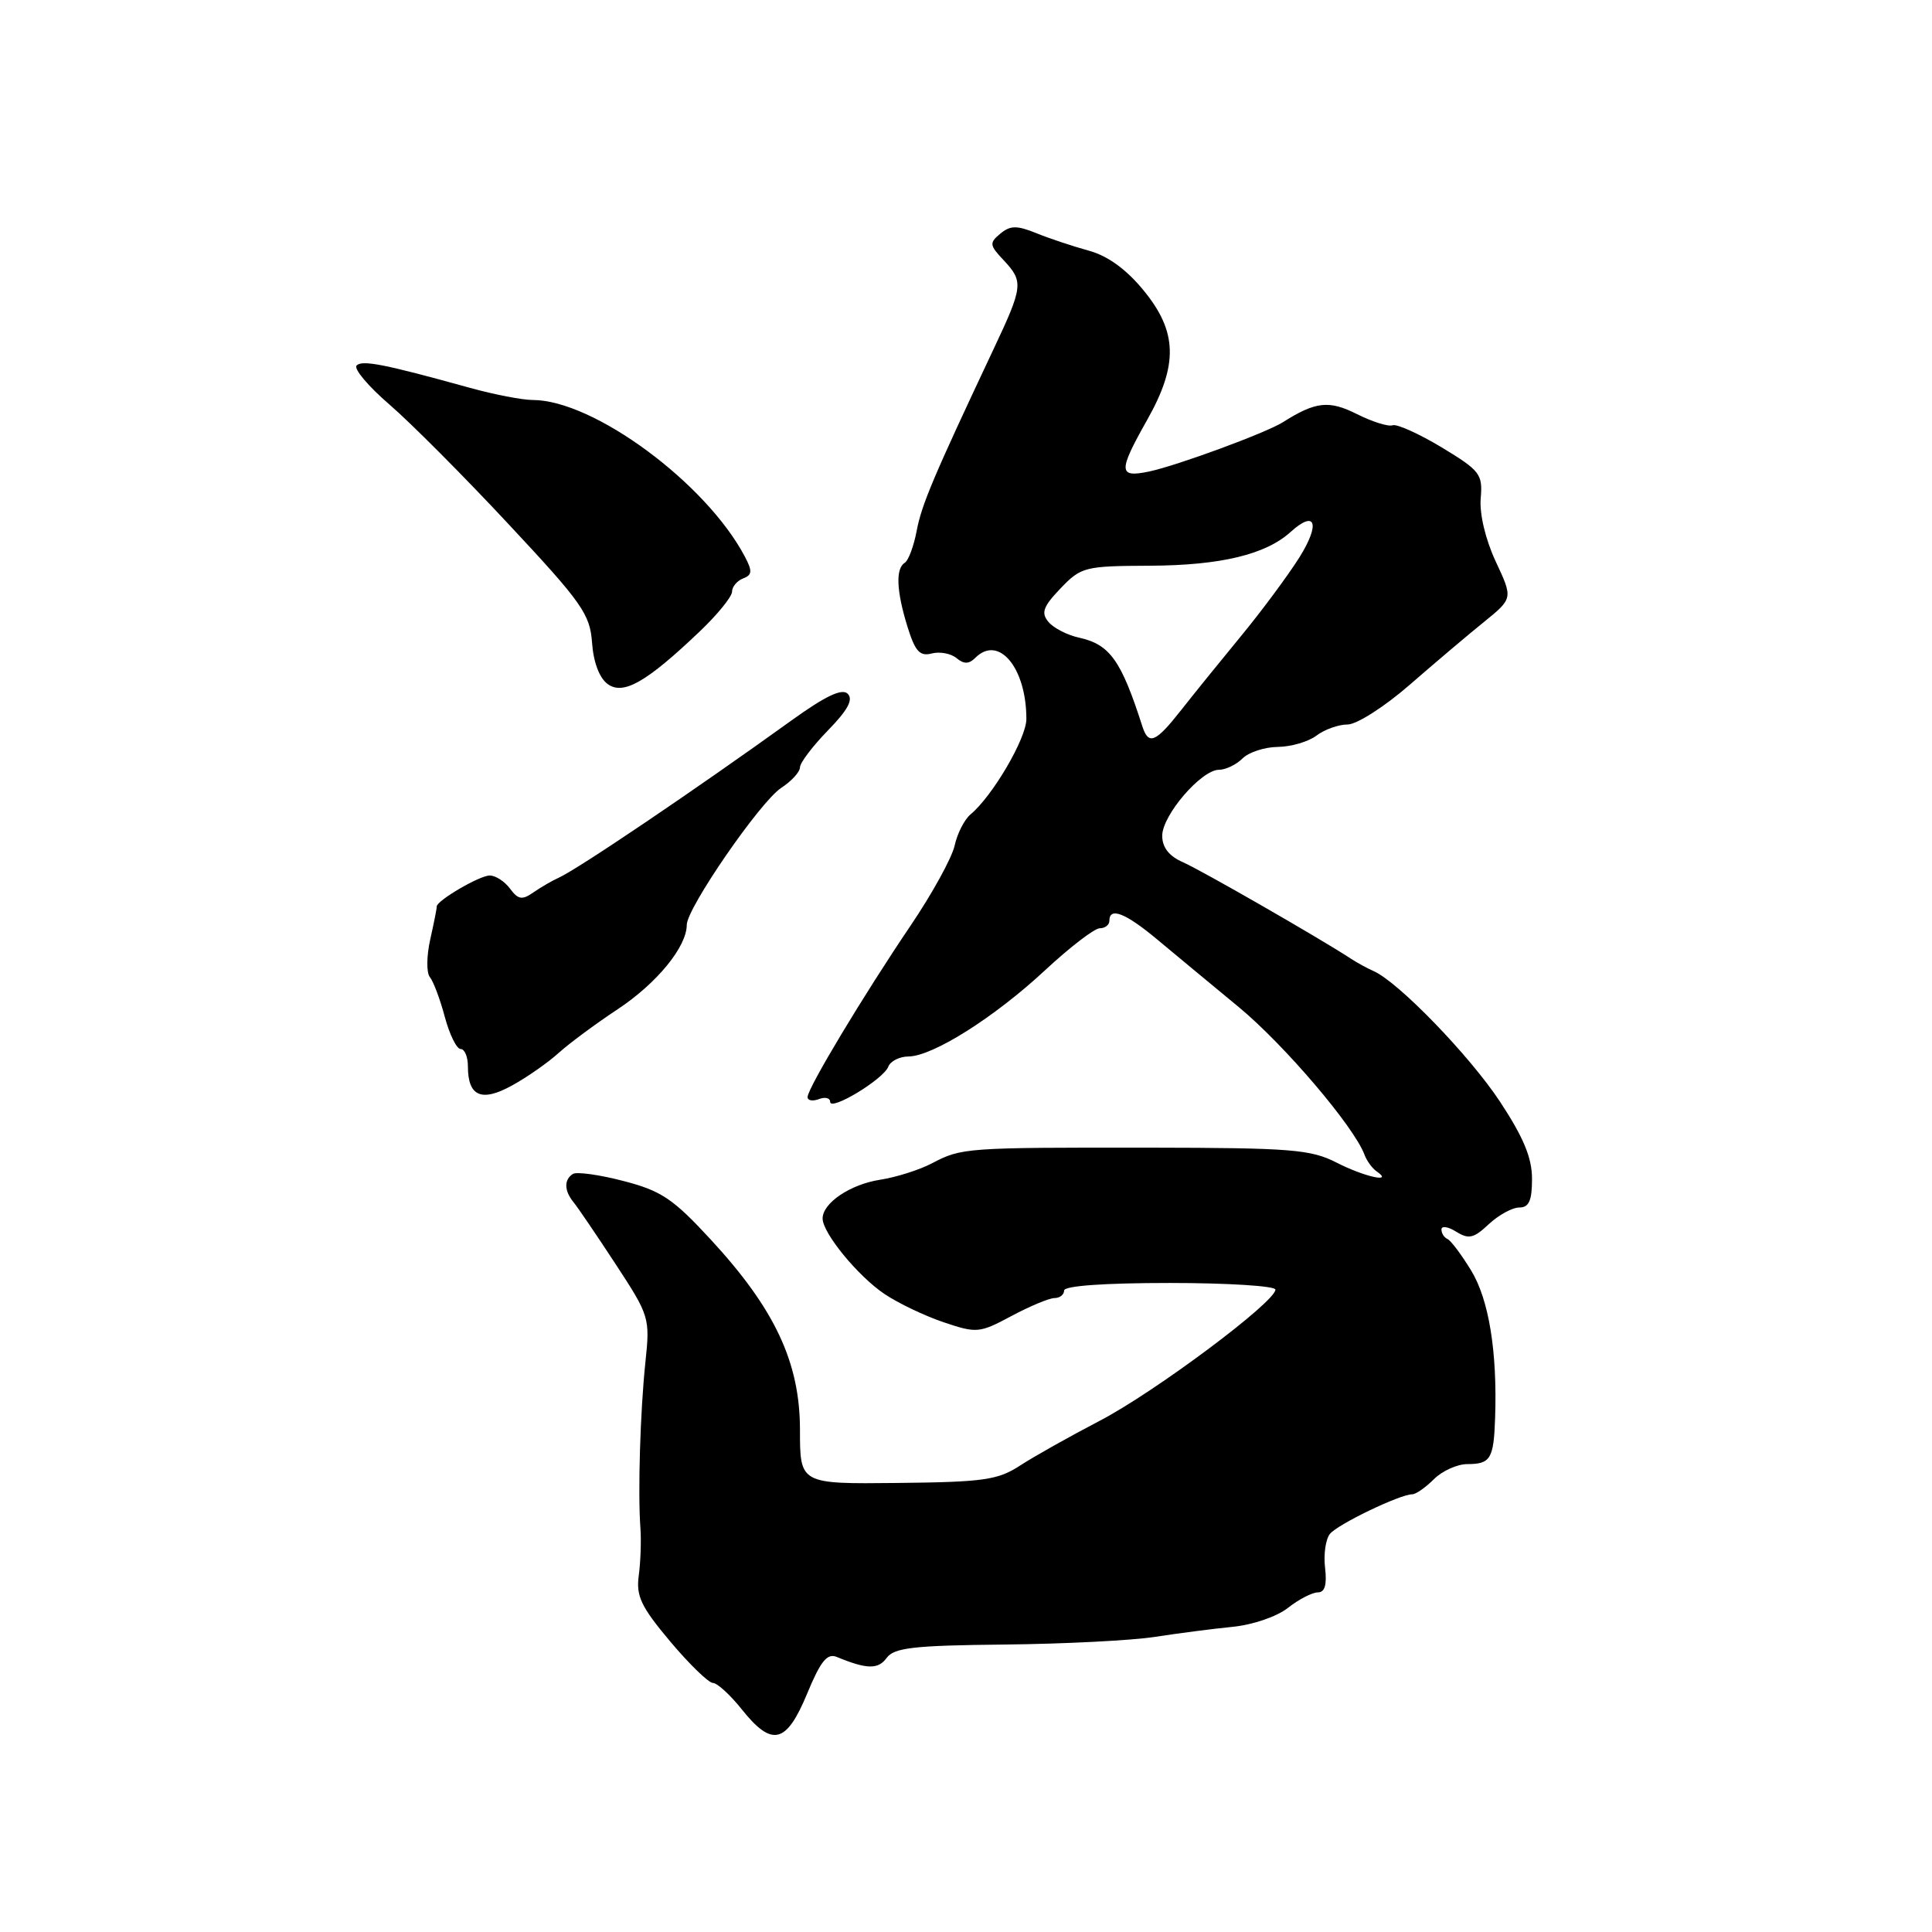 <?xml version="1.0" encoding="UTF-8" standalone="no"?>
<!DOCTYPE svg PUBLIC "-//W3C//DTD SVG 1.1//EN" "http://www.w3.org/Graphics/SVG/1.1/DTD/svg11.dtd" >
<svg xmlns="http://www.w3.org/2000/svg" xmlns:xlink="http://www.w3.org/1999/xlink" version="1.1" viewBox="0 0 256 256">
 <g >
 <path fill="currentColor"
d=" M 106.94 224.44 C 108.73 220.11 109.60 219.03 110.87 219.55 C 114.86 221.20 116.36 221.23 117.49 219.68 C 118.48 218.33 121.05 218.03 133.09 217.91 C 141.02 217.83 149.97 217.37 153.00 216.90 C 156.03 216.43 160.65 215.83 163.27 215.57 C 165.97 215.31 169.18 214.22 170.66 213.05 C 172.09 211.92 173.88 211.00 174.62 211.00 C 175.55 211.00 175.84 210.00 175.58 207.75 C 175.36 205.96 175.66 203.93 176.23 203.24 C 177.28 201.96 185.52 198.00 187.13 198.00 C 187.61 198.00 188.90 197.10 190.00 196.00 C 191.10 194.90 193.10 194.00 194.44 194.00 C 197.50 194.00 197.93 193.30 198.11 187.88 C 198.41 179.11 197.29 172.20 194.93 168.34 C 193.64 166.23 192.23 164.35 191.79 164.17 C 191.36 163.98 191.00 163.42 191.00 162.91 C 191.00 162.40 191.88 162.53 192.96 163.21 C 194.61 164.24 195.29 164.08 197.27 162.21 C 198.57 161.00 200.39 160.00 201.31 160.00 C 202.60 160.00 203.00 159.10 203.00 156.20 C 203.00 153.41 201.87 150.70 198.74 145.95 C 194.70 139.84 185.26 130.09 182.00 128.67 C 181.18 128.31 179.82 127.57 179.00 127.03 C 174.95 124.37 159.17 115.31 156.75 114.25 C 154.90 113.44 154.00 112.29 154.00 110.74 C 154.00 108.03 159.18 102.00 161.52 102.00 C 162.41 102.00 163.82 101.32 164.64 100.50 C 165.47 99.67 167.57 98.99 169.32 98.97 C 171.07 98.95 173.37 98.28 174.44 97.47 C 175.51 96.66 177.36 96.00 178.56 96.00 C 179.77 96.00 183.46 93.64 186.78 90.75 C 190.10 87.86 194.54 84.10 196.65 82.40 C 200.48 79.29 200.48 79.29 198.19 74.40 C 196.83 71.48 196.03 68.10 196.20 66.04 C 196.48 62.82 196.13 62.37 191.03 59.28 C 188.02 57.47 185.09 56.15 184.53 56.35 C 183.96 56.56 181.84 55.89 179.80 54.87 C 176.10 53.01 174.33 53.20 170.00 55.94 C 167.77 57.35 155.99 61.69 152.25 62.48 C 148.18 63.33 148.14 62.49 152.00 55.65 C 156.14 48.32 156.02 43.95 151.54 38.49 C 149.26 35.70 146.80 33.91 144.29 33.22 C 142.21 32.65 139.07 31.61 137.33 30.90 C 134.73 29.85 133.87 29.86 132.55 30.96 C 131.07 32.18 131.11 32.49 132.97 34.46 C 135.65 37.32 135.58 37.93 131.62 46.33 C 123.67 63.20 122.11 66.89 121.46 70.36 C 121.08 72.37 120.37 74.27 119.89 74.57 C 118.65 75.33 118.78 78.32 120.25 83.06 C 121.26 86.31 121.88 87.00 123.45 86.59 C 124.52 86.31 126.00 86.59 126.74 87.20 C 127.73 88.02 128.39 88.01 129.24 87.16 C 132.33 84.07 136.00 88.48 136.00 95.27 C 136.00 97.84 131.51 105.50 128.59 107.92 C 127.79 108.59 126.84 110.45 126.49 112.06 C 126.13 113.67 123.52 118.42 120.67 122.63 C 114.41 131.89 107.02 144.18 107.01 145.36 C 107.00 145.83 107.67 145.95 108.50 145.64 C 109.33 145.32 110.00 145.48 110.00 146.00 C 110.00 147.28 117.05 143.02 117.70 141.35 C 117.98 140.61 119.18 140.00 120.36 139.99 C 123.57 139.98 131.75 134.82 138.48 128.56 C 141.77 125.50 145.03 123.00 145.73 123.00 C 146.43 123.00 147.00 122.55 147.00 122.00 C 147.00 120.14 149.14 120.98 153.33 124.48 C 155.62 126.39 160.49 130.43 164.15 133.45 C 170.20 138.46 179.42 149.29 180.80 153.00 C 181.10 153.82 181.84 154.83 182.43 155.23 C 184.73 156.81 180.79 155.94 177.10 154.05 C 173.67 152.30 171.09 152.10 152.39 152.07 C 127.95 152.05 127.42 152.08 123.50 154.14 C 121.85 155.01 118.76 155.99 116.63 156.32 C 112.67 156.93 109.00 159.40 109.00 161.46 C 109.00 163.38 113.69 169.11 117.20 171.46 C 119.01 172.68 122.55 174.37 125.05 175.21 C 129.42 176.68 129.78 176.65 134.04 174.37 C 136.47 173.07 139.04 172.00 139.73 172.00 C 140.43 172.00 141.00 171.55 141.00 171.00 C 141.00 170.38 146.33 170.00 155.00 170.00 C 162.70 170.00 169.00 170.40 169.00 170.88 C 169.00 172.52 152.99 184.48 145.72 188.26 C 141.75 190.33 137.00 193.00 135.17 194.19 C 132.23 196.11 130.36 196.38 118.92 196.50 C 106.00 196.64 106.00 196.64 106.00 189.48 C 106.00 180.54 102.69 173.47 94.18 164.25 C 89.19 158.84 87.63 157.79 82.62 156.49 C 79.44 155.66 76.42 155.24 75.92 155.55 C 74.72 156.29 74.75 157.78 75.99 159.29 C 76.54 159.96 79.05 163.65 81.57 167.50 C 86.06 174.35 86.14 174.62 85.52 180.50 C 84.83 187.06 84.51 197.77 84.86 202.50 C 84.98 204.15 84.88 206.97 84.64 208.76 C 84.27 211.50 84.94 212.90 88.81 217.51 C 91.35 220.53 93.90 223.00 94.47 223.00 C 95.03 223.00 96.76 224.58 98.29 226.50 C 102.30 231.52 104.19 231.07 106.94 224.44 Z  M 74.00 139.54 C 75.38 138.29 78.91 135.67 81.86 133.72 C 87.04 130.29 91.00 125.45 91.00 122.55 C 91.00 120.34 100.73 106.23 103.50 104.41 C 104.88 103.51 106.00 102.28 106.00 101.68 C 106.00 101.08 107.67 98.88 109.70 96.79 C 112.33 94.10 113.09 92.69 112.33 91.93 C 111.58 91.18 109.41 92.20 104.88 95.46 C 92.01 104.73 76.46 115.23 74.00 116.32 C 73.17 116.69 71.69 117.55 70.69 118.24 C 69.19 119.29 68.67 119.21 67.58 117.75 C 66.87 116.79 65.65 116.00 64.89 116.01 C 63.53 116.01 57.80 119.38 57.87 120.12 C 57.89 120.33 57.50 122.28 57.01 124.47 C 56.52 126.65 56.49 128.90 56.96 129.47 C 57.42 130.03 58.32 132.41 58.94 134.75 C 59.57 137.09 60.51 139.00 61.04 139.00 C 61.57 139.00 62.00 140.03 62.00 141.30 C 62.00 145.29 63.81 146.07 67.87 143.82 C 69.87 142.72 72.62 140.79 74.00 139.54 Z  M 92.75 83.64 C 95.09 81.41 97.00 79.05 97.00 78.40 C 97.00 77.75 97.66 76.96 98.46 76.65 C 99.67 76.19 99.71 75.68 98.71 73.78 C 93.59 64.03 78.65 53.00 70.58 53.00 C 69.22 53.00 65.49 52.28 62.30 51.40 C 50.93 48.25 47.99 47.67 47.25 48.43 C 46.84 48.86 48.80 51.19 51.60 53.60 C 54.41 56.02 61.53 63.17 67.42 69.49 C 77.12 79.87 78.18 81.38 78.45 85.16 C 78.63 87.74 79.42 89.84 80.52 90.64 C 82.59 92.15 85.65 90.41 92.75 83.64 Z  M 151.37 96.25 C 148.56 87.48 147.06 85.39 142.97 84.49 C 141.41 84.15 139.59 83.21 138.92 82.40 C 137.92 81.20 138.22 80.38 140.53 77.96 C 143.27 75.11 143.72 75.00 152.44 74.96 C 161.75 74.91 167.71 73.48 171.01 70.49 C 174.31 67.50 174.98 69.36 172.20 73.82 C 170.71 76.19 167.25 80.87 164.50 84.21 C 161.75 87.55 158.15 92.00 156.50 94.10 C 153.13 98.39 152.19 98.79 151.37 96.25 Z "/>
</g>
</svg>